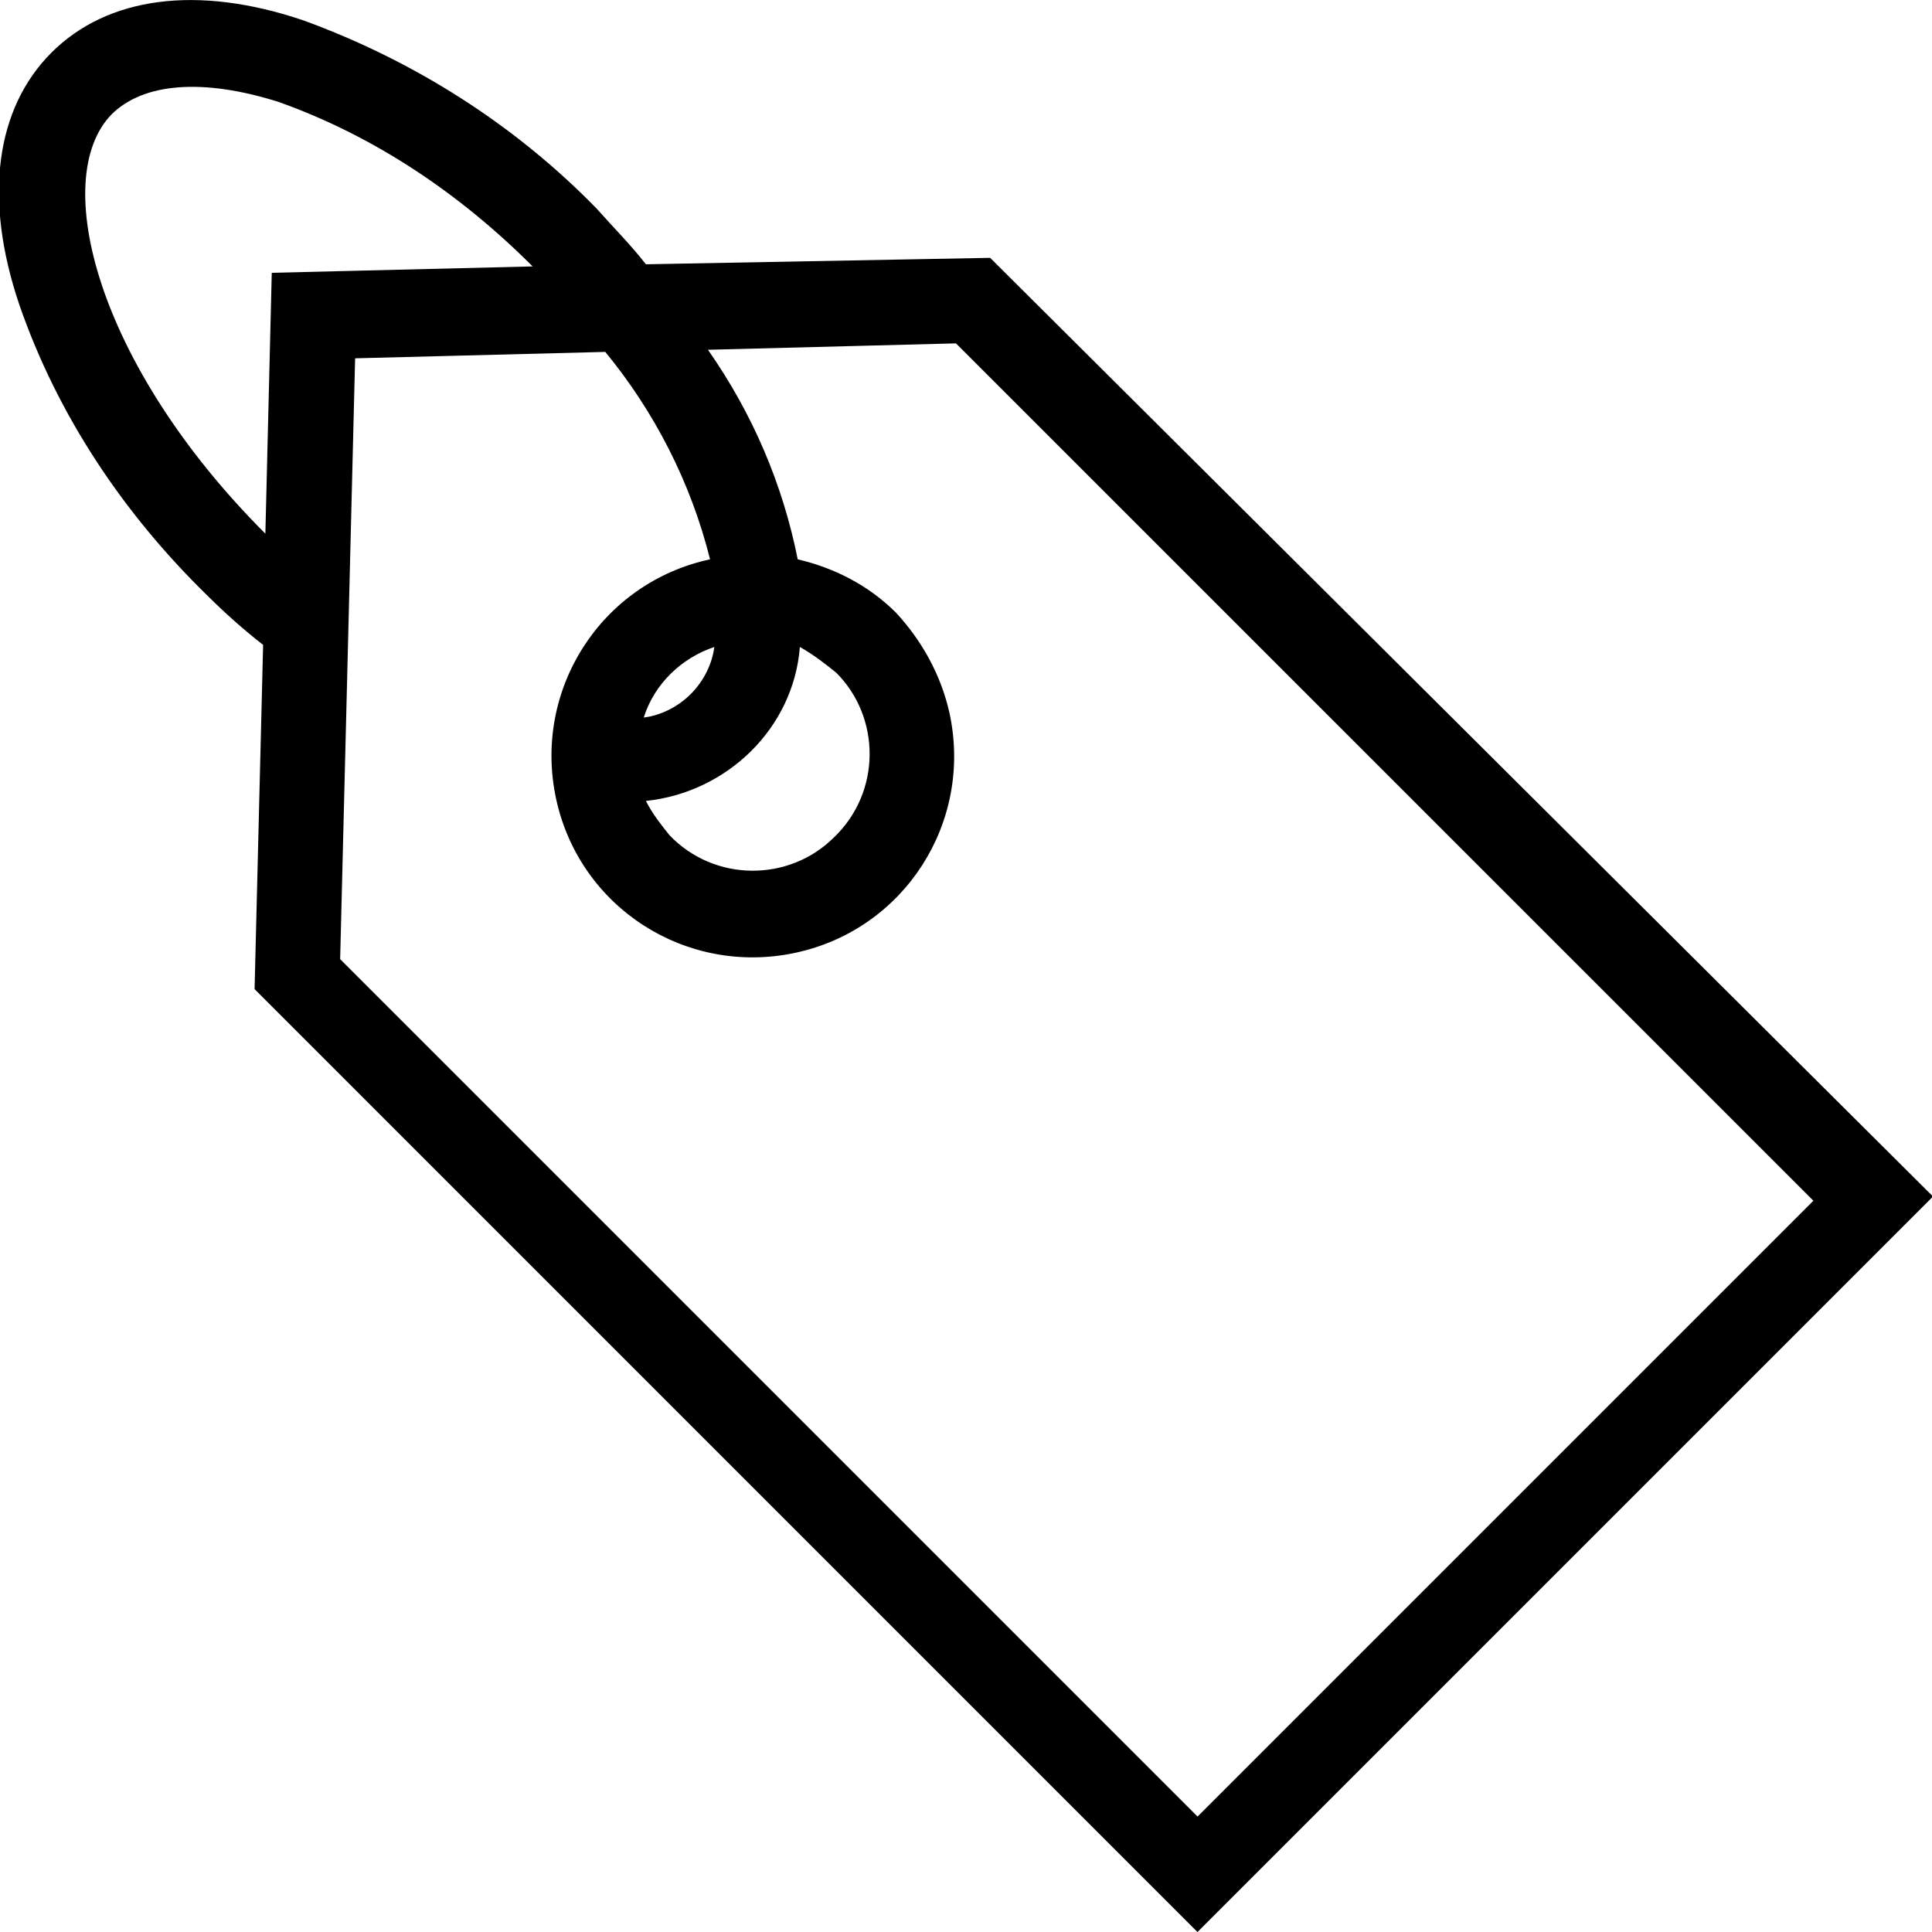 <?xml version="1.0" encoding="utf-8"?>
<!-- Generator: Adobe Illustrator 16.0.0, SVG Export Plug-In . SVG Version: 6.00 Build 0)  -->
<!DOCTYPE svg PUBLIC "-//W3C//DTD SVG 1.1//EN" "http://www.w3.org/Graphics/SVG/1.1/DTD/svg11.dtd">
<svg version="1.1" id="Calque_1" xmlns="http://www.w3.org/2000/svg" xmlns:xlink="http://www.w3.org/1999/xlink" x="0px" y="0px"
	 width="48px" height="48px" viewBox="1476 1476 48 48" enable-background="new 1476 1476 48 48" xml:space="preserve">
<g>
	<path d="M1500.6,1482.406l-8.553,0.16c-0.372-0.479-0.797-0.903-1.222-1.382c-2.018-2.071-4.515-3.665-7.277-4.674
		c-2.656-0.903-4.887-0.584-6.269,0.797c-1.381,1.381-1.7,3.612-0.797,6.269c0.956,2.762,2.603,5.206,4.674,7.224
		c0.425,0.425,0.904,0.85,1.381,1.222l-0.212,8.552l23.426,23.427l18.274-18.274L1500.6,1482.406z M1478.767,1478.847
		c0.797-0.797,2.284-0.903,4.144-0.318c2.391,0.849,4.516,2.283,6.322,4.09l-6.481,0.159l-0.159,6.481
		C1478.395,1485.062,1477.227,1480.44,1478.767,1478.847z M1484.451,1499.83l0.372-14.928l6.215-0.159
		c1.222,1.487,2.125,3.241,2.603,5.153c-2.709,0.584-4.409,3.241-3.825,5.95c0.584,2.709,3.24,4.409,5.95,3.825
		c2.709-0.584,4.409-3.24,3.825-5.95c-0.212-0.956-0.69-1.806-1.328-2.497l0,0c-0.691-0.69-1.541-1.115-2.444-1.328
		c-0.371-1.859-1.115-3.612-2.23-5.206l6.162-0.159l21.302,21.301l-15.3,15.3L1484.451,1499.83z M1496.775,1492.712
		c1.116,1.115,1.116,2.974-0.053,4.09c-1.115,1.116-2.975,1.116-4.09-0.053c-0.212-0.266-0.425-0.531-0.584-0.85
		c2.019-0.213,3.666-1.806,3.825-3.825C1496.244,1492.286,1496.509,1492.499,1496.775,1492.712z M1491.994,1493.827
		c0.266-0.85,0.956-1.487,1.753-1.753c-0.053,0.425-0.266,0.85-0.584,1.168C1492.844,1493.562,1492.419,1493.774,1491.994,1493.827
		L1491.994,1493.827z"/>
</g>
</svg>
